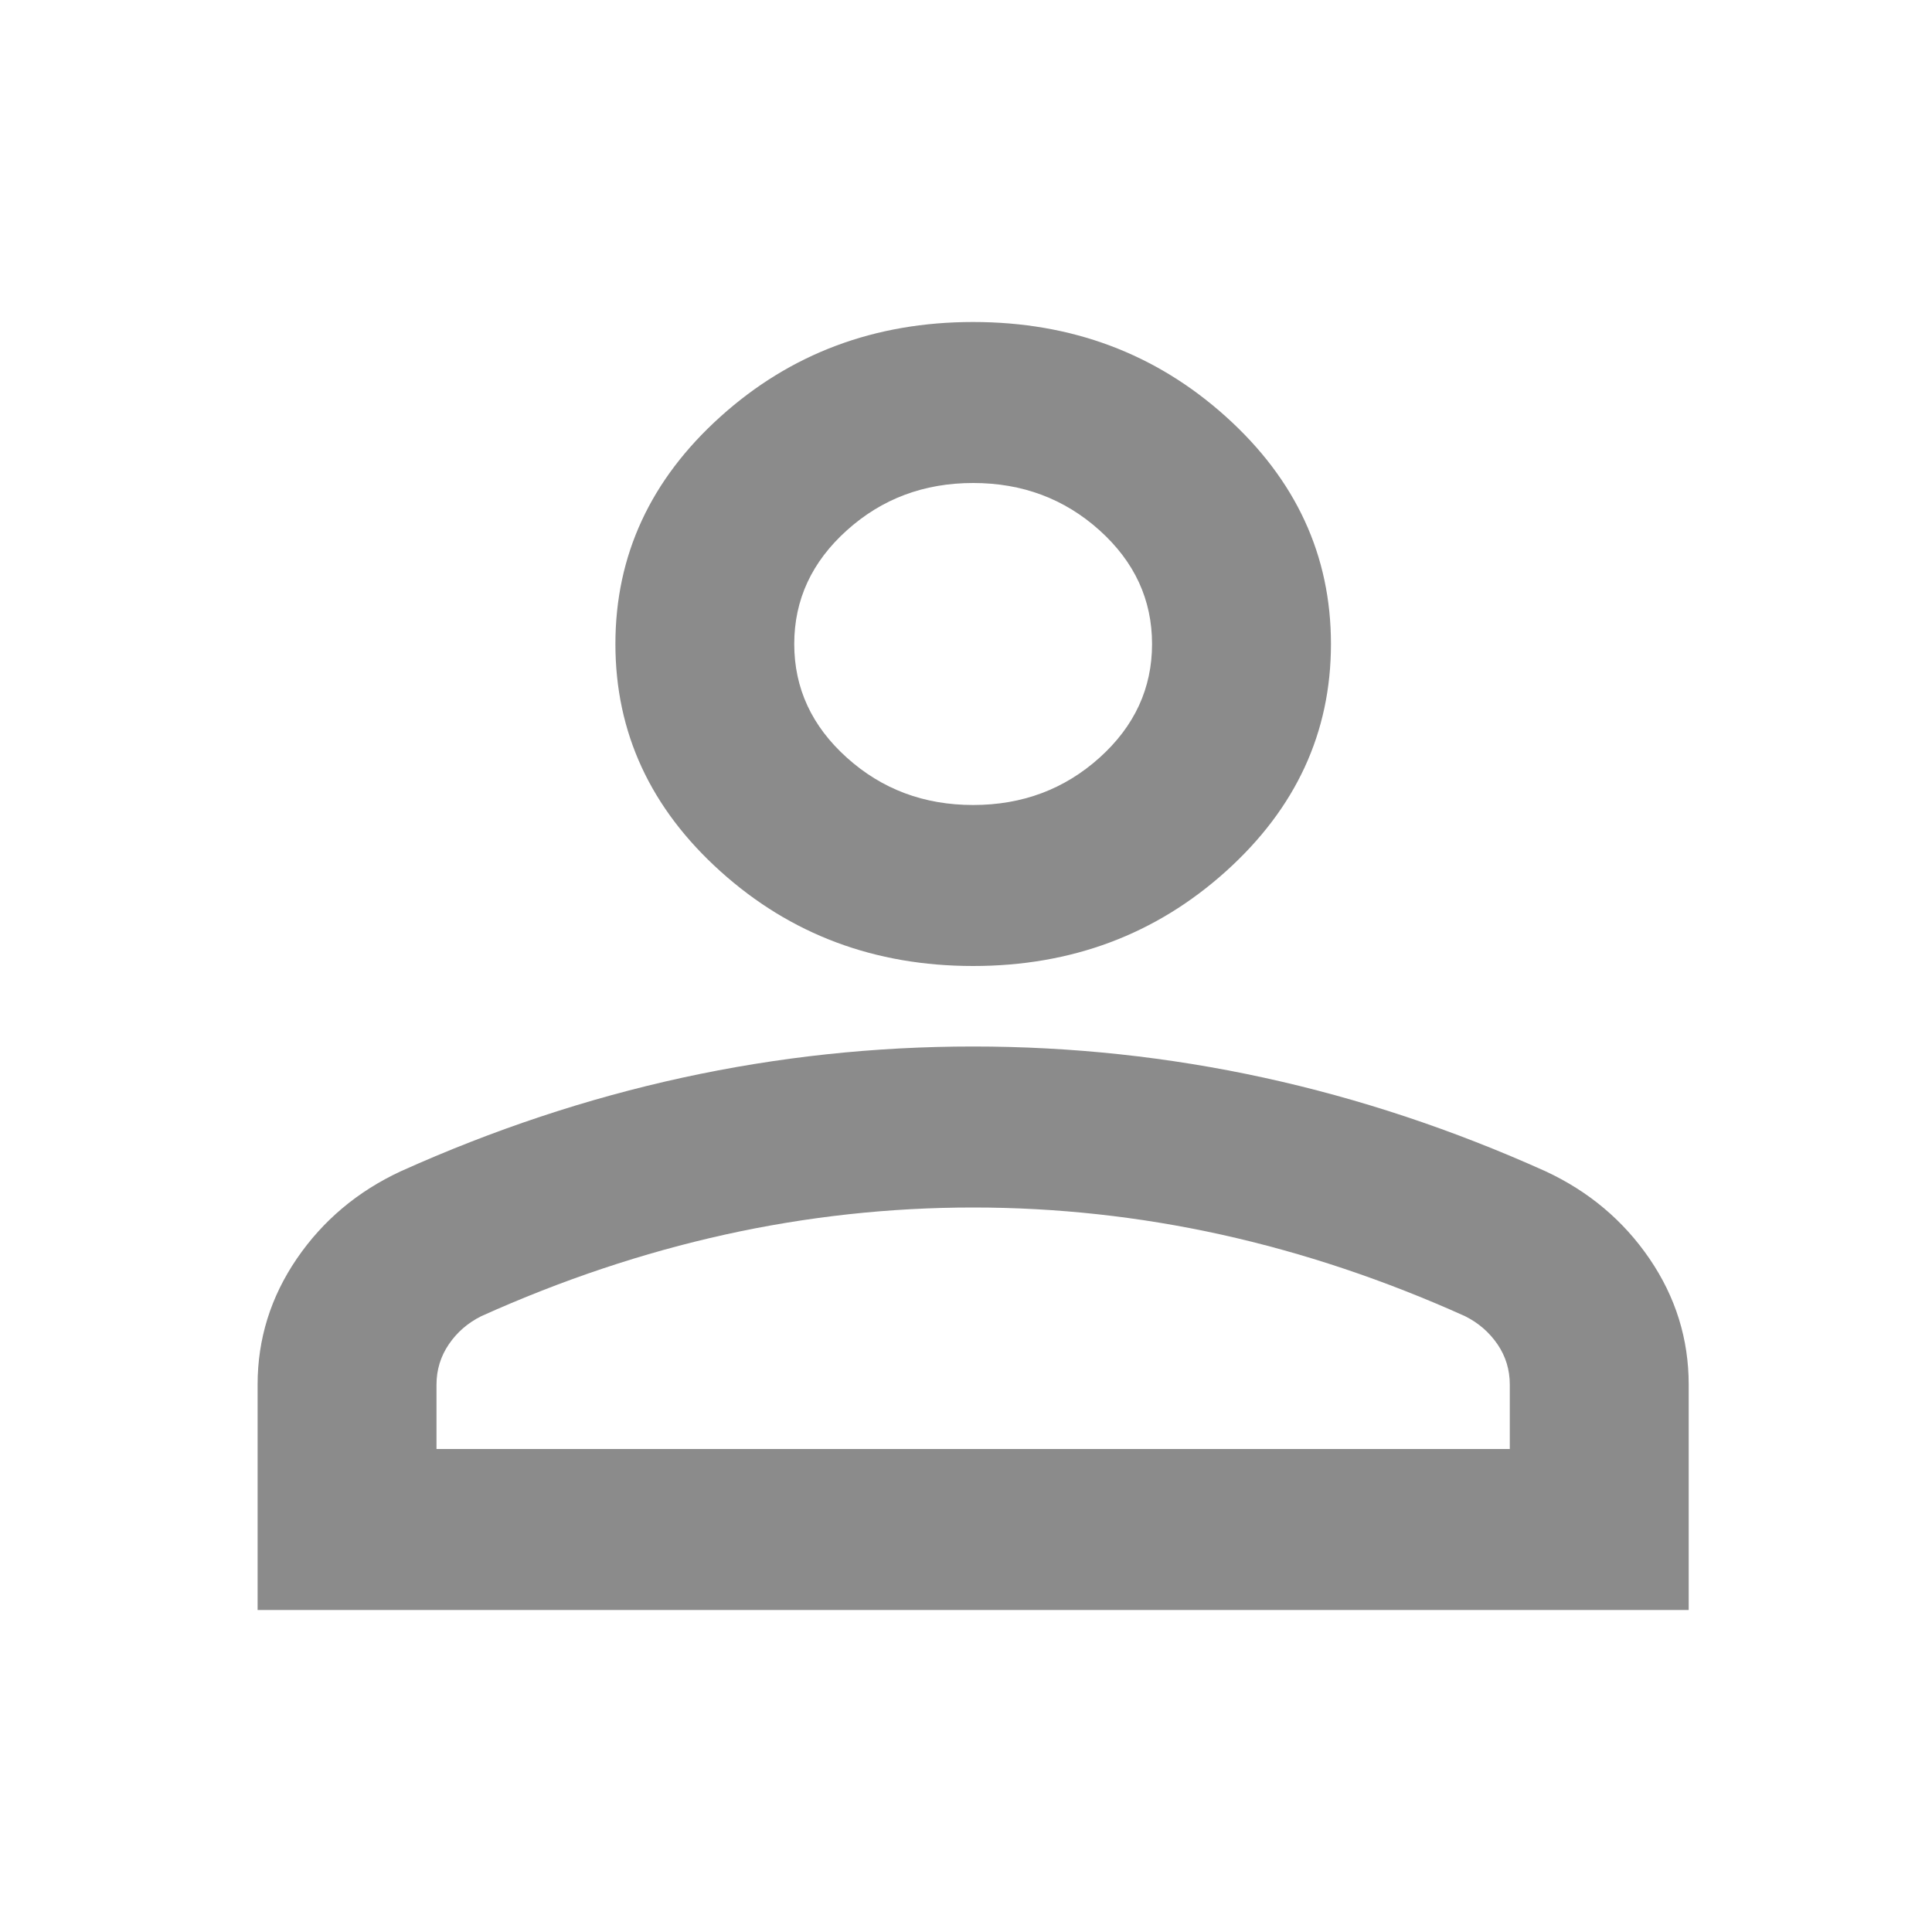 <svg width="30" height="30" viewBox="0 0 30 30" fill="none" xmlns="http://www.w3.org/2000/svg">
<mask id="mask0_19_17" style="mask-type:alpha" maskUnits="userSpaceOnUse" x="0" y="0" width="30" height="30">
<rect width="30" height="30" fill="#D9D9D9"/>
</mask>
<g mask="url(#mask0_19_17)">
<path d="M15.111 15C13.583 15 12.275 14.51 11.188 13.531C10.1 12.552 9.556 11.375 9.556 10C9.556 8.625 10.1 7.448 11.188 6.469C12.275 5.49 13.583 5 15.111 5C16.639 5 17.947 5.49 19.035 6.469C20.123 7.448 20.667 8.625 20.667 10C20.667 11.375 20.123 12.552 19.035 13.531C17.947 14.51 16.639 15 15.111 15ZM4 25V21.5C4 20.792 4.203 20.14 4.608 19.546C5.013 18.953 5.551 18.5 6.222 18.188C7.657 17.542 9.116 17.057 10.597 16.734C12.079 16.411 13.583 16.25 15.111 16.25C16.639 16.25 18.143 16.411 19.625 16.734C21.107 17.057 22.565 17.542 24 18.188C24.671 18.5 25.209 18.953 25.614 19.546C26.019 20.14 26.222 20.792 26.222 21.5V25H4ZM6.778 22.5H23.444V21.5C23.444 21.271 23.381 21.062 23.254 20.875C23.126 20.688 22.958 20.542 22.75 20.438C21.5 19.875 20.238 19.453 18.965 19.171C17.692 18.89 16.407 18.75 15.111 18.75C13.815 18.75 12.53 18.89 11.257 19.171C9.984 19.453 8.722 19.875 7.472 20.438C7.264 20.542 7.096 20.688 6.969 20.875C6.842 21.062 6.778 21.271 6.778 21.5V22.5ZM15.111 12.5C15.875 12.5 16.529 12.255 17.074 11.765C17.617 11.276 17.889 10.688 17.889 10C17.889 9.312 17.617 8.724 17.074 8.235C16.529 7.745 15.875 7.5 15.111 7.5C14.347 7.5 13.694 7.745 13.15 8.235C12.606 8.724 12.333 9.312 12.333 10C12.333 10.688 12.606 11.276 13.15 11.765C13.694 12.255 14.347 12.5 15.111 12.5Z" fill="#8B8B8B"/>
</g>
</svg>
